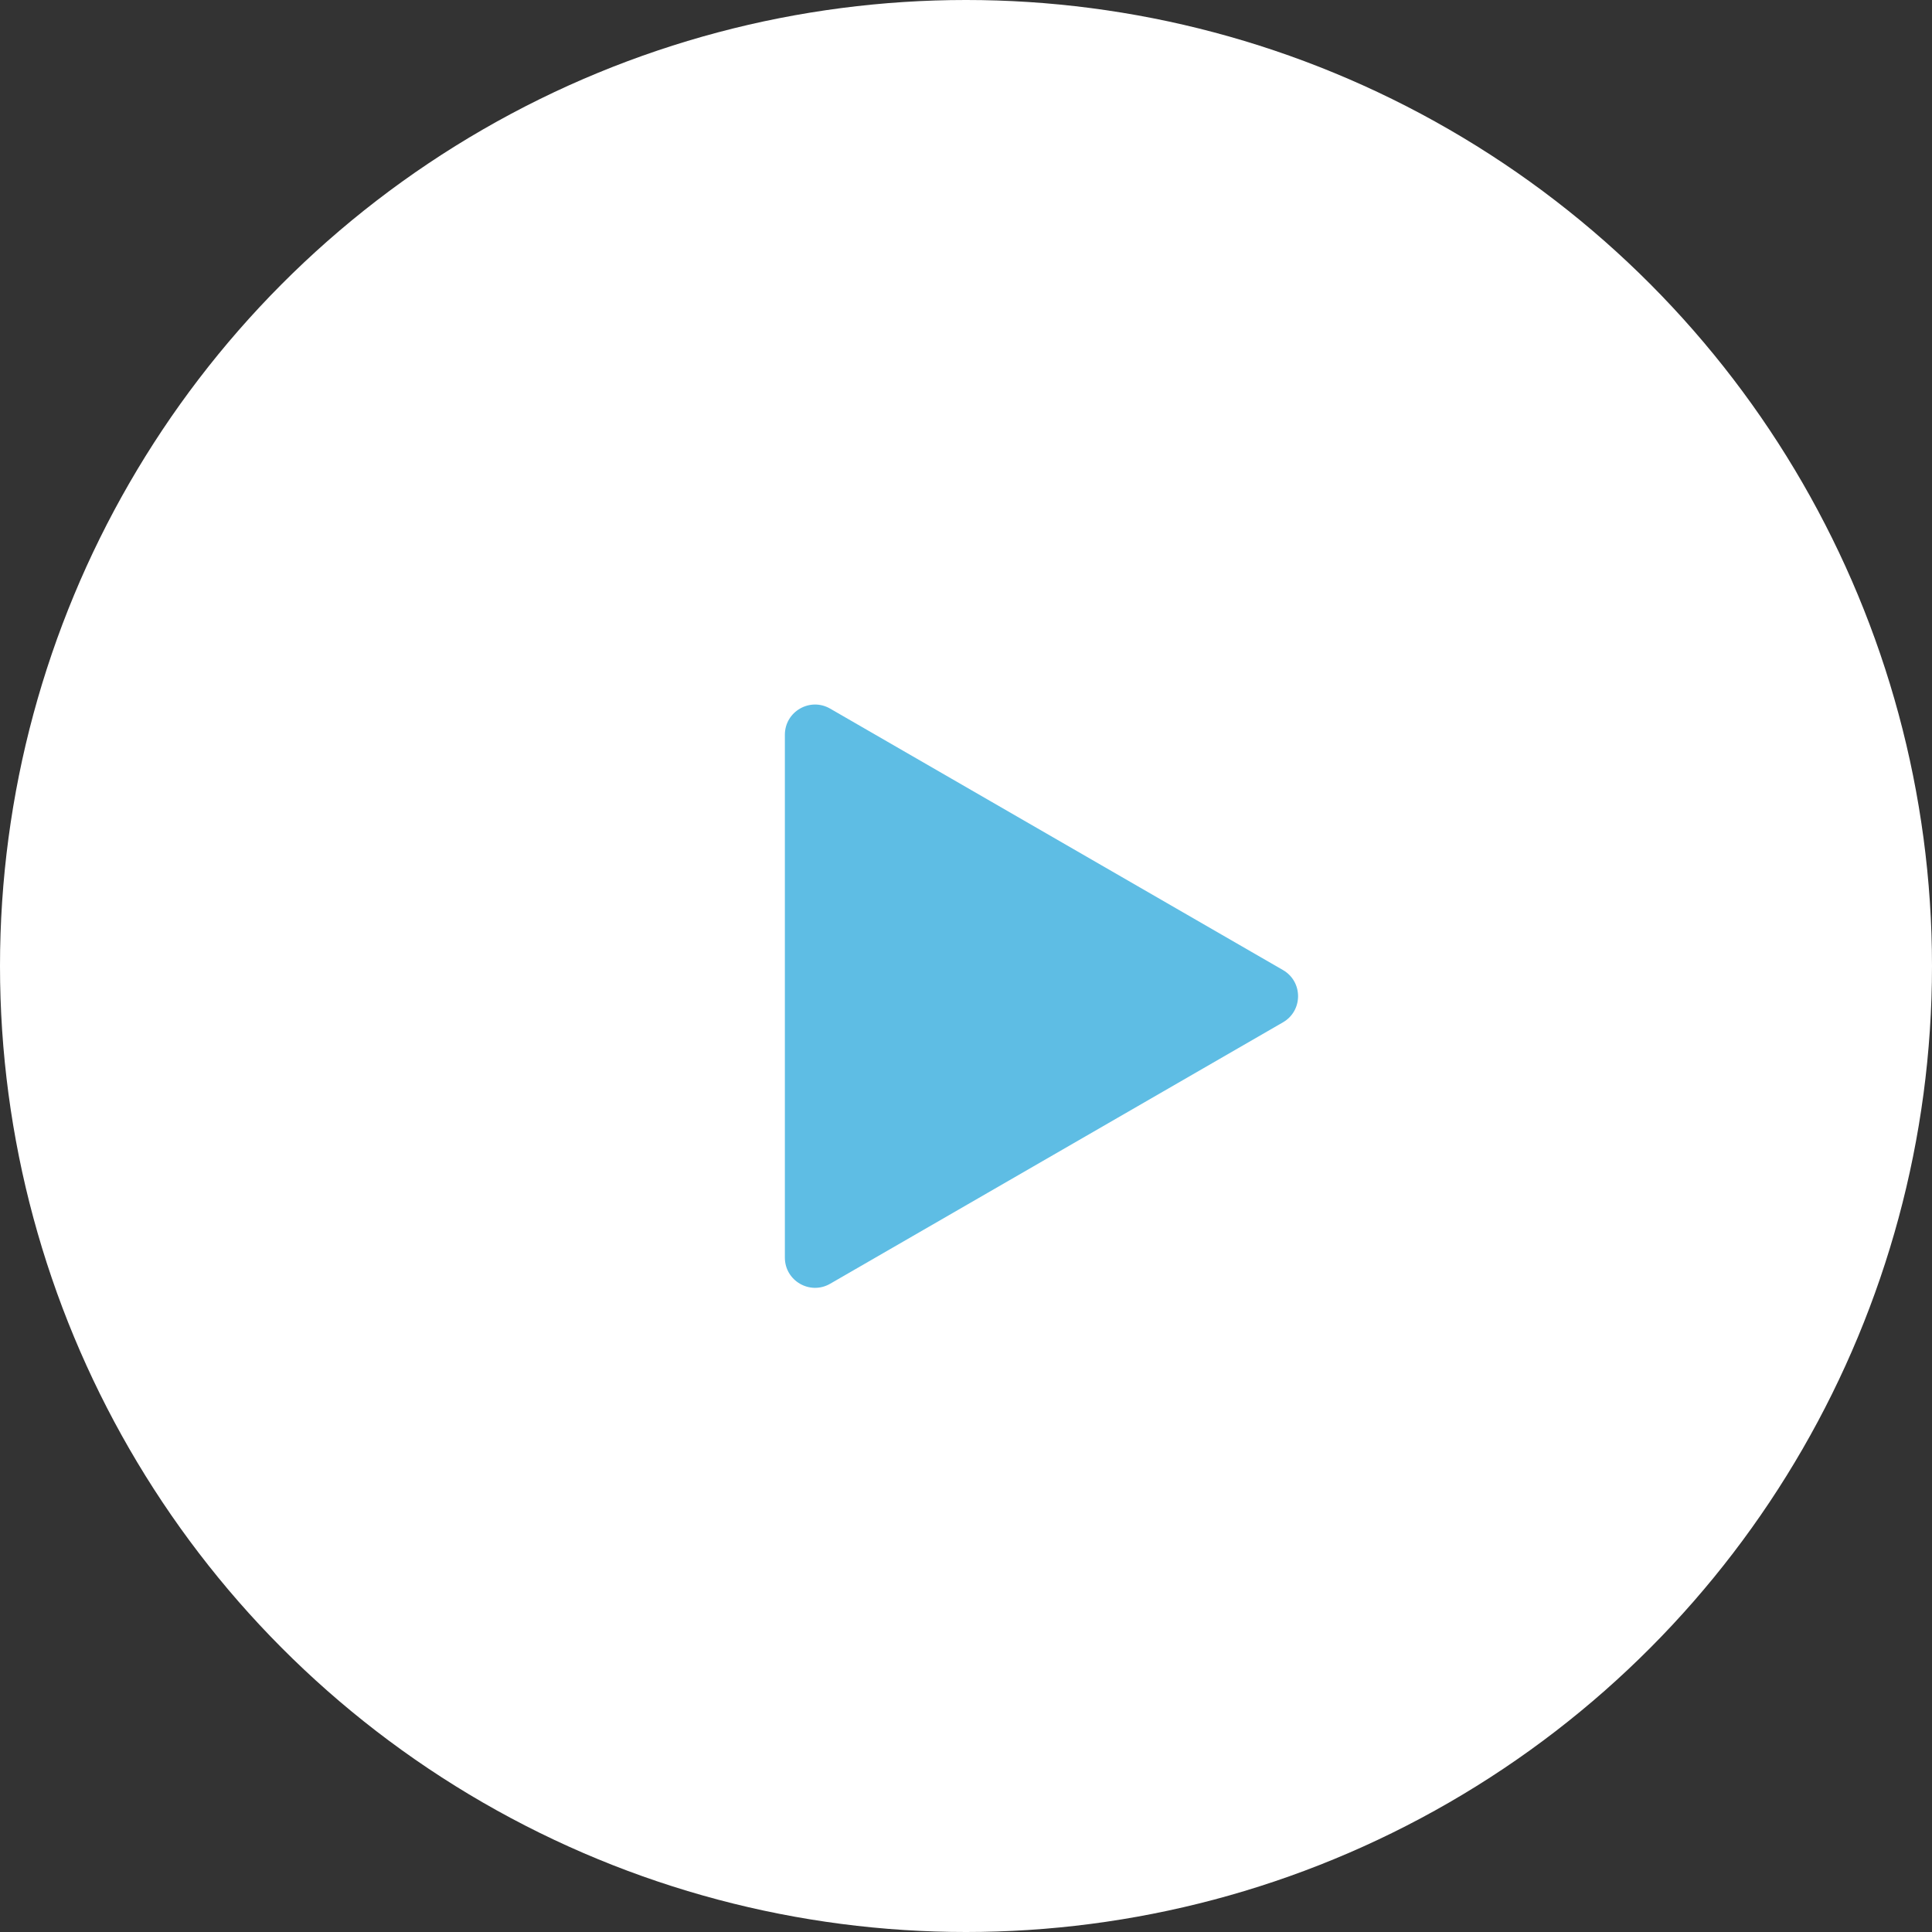 <svg width="64" height="64" viewBox="0 0 64 64" fill="none" xmlns="http://www.w3.org/2000/svg">
<rect x="0" y="0" width="64" height="64" fill="#333333" stroke="none"/>
<circle cx="32" cy="32" r="32" fill="white"/>
<path d="M42.5 32.134C43.167 32.519 43.167 33.481 42.5 33.866L27.5 42.526C26.833 42.911 26 42.43 26 41.66L26 24.34C26 23.57 26.833 23.089 27.5 23.474L42.5 32.134Z" fill="#5EBDE4"/>
</svg>
